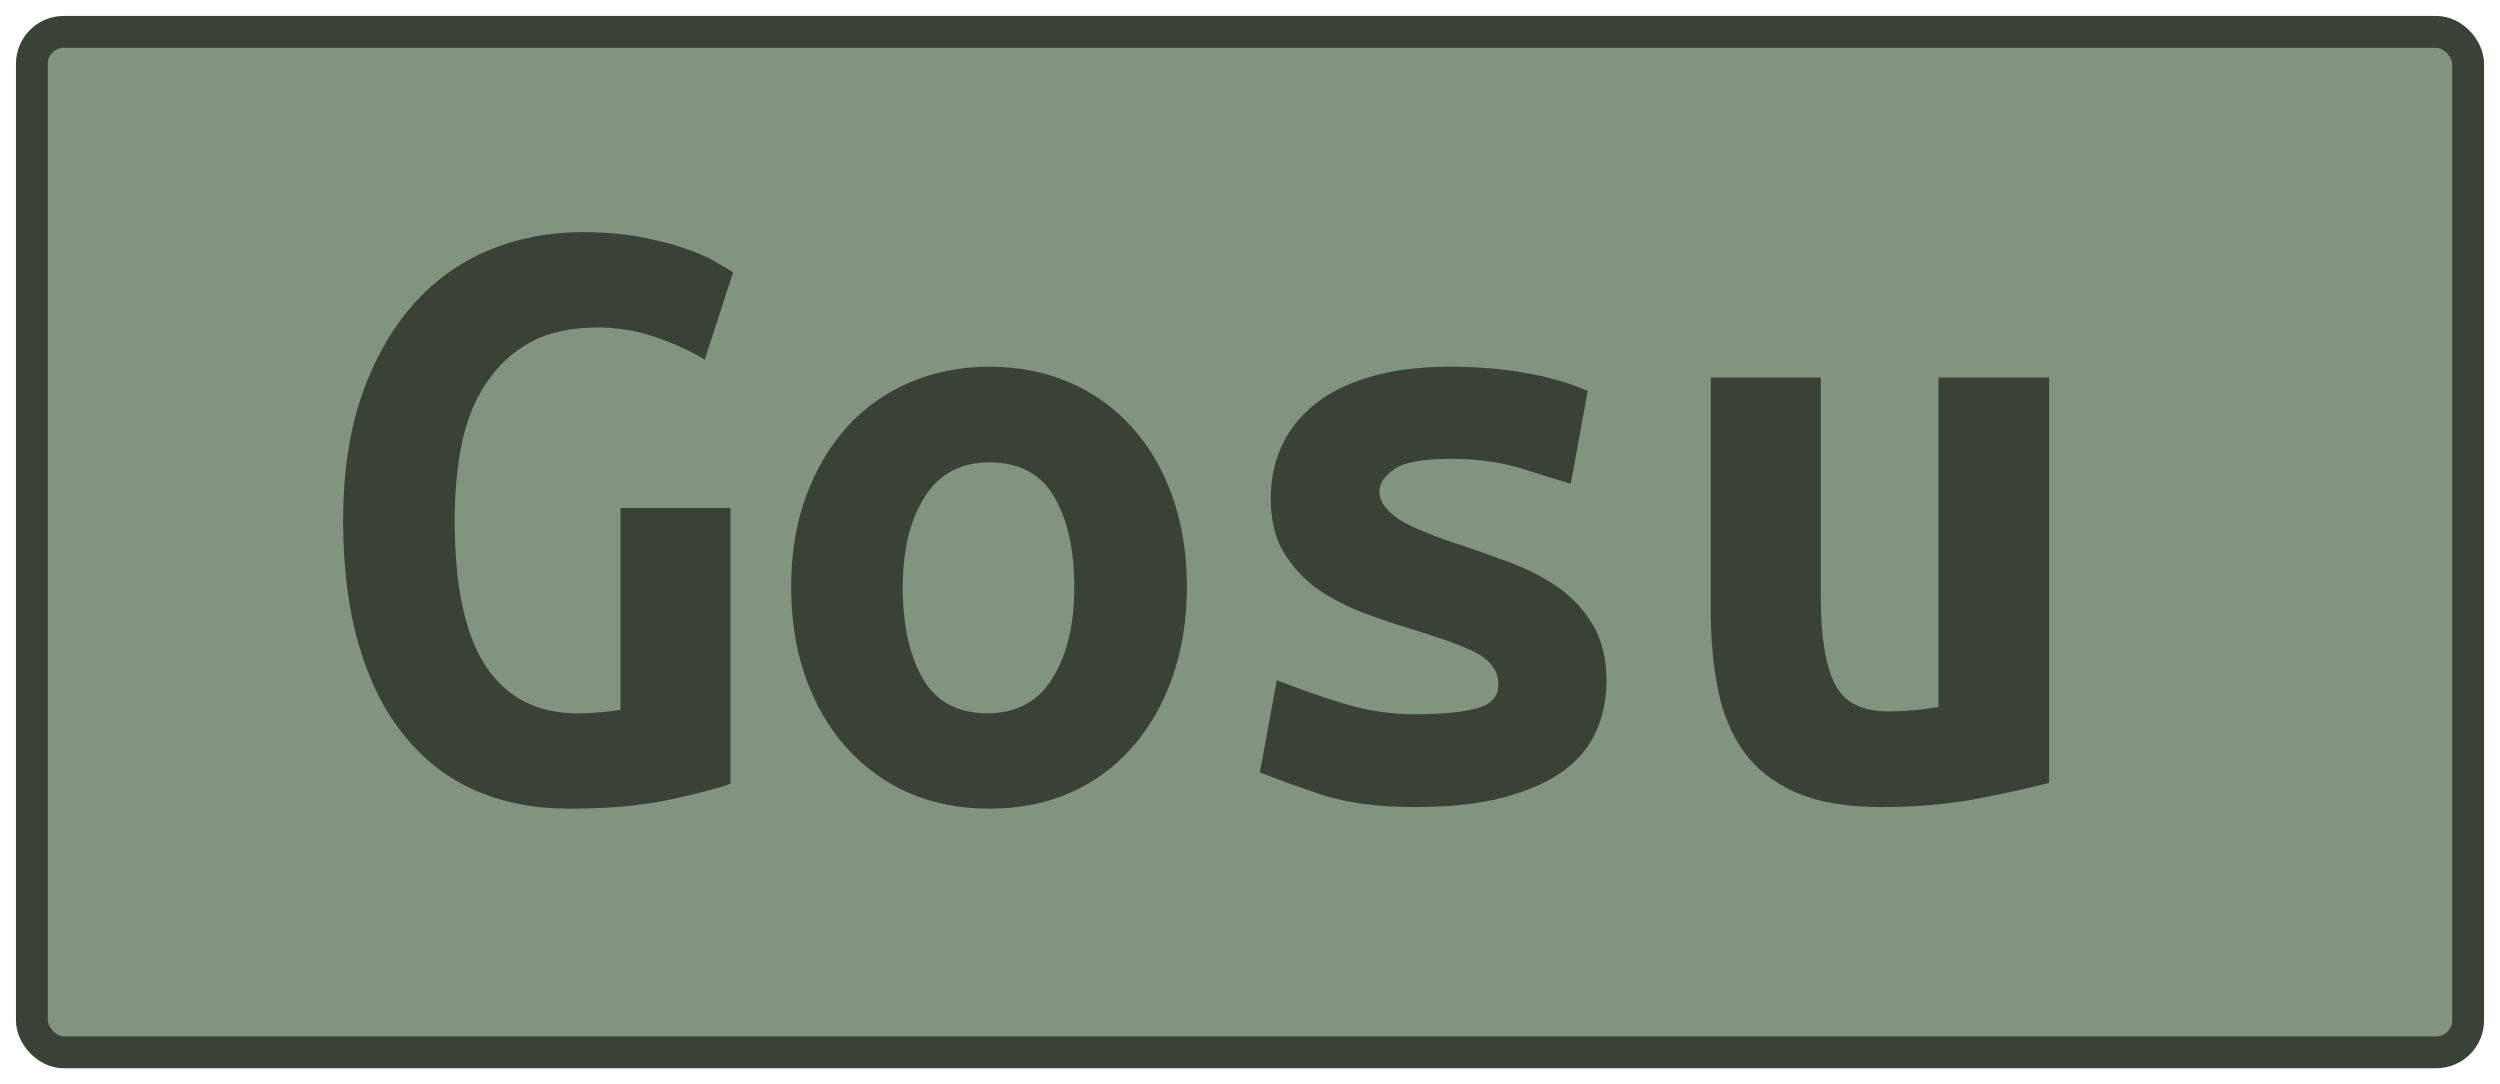 <?xml version="1.0" encoding="UTF-8"?>
<svg height="34" width="78.4" version="1.1" xmlns="http://www.w3.org/2000/svg">
    <rect
        height="32"
        width="76.4"
        rx="1"
        ry="1"
        x="1"
        y="1"
        fill="#82937f"
        stroke="#3a4238"
        stroke-width="1"
         />
    <g transform="translate(0, 14)">
        <path fill="#3a4238" d="M18.74-3.73L18.74-3.73Q17.50-3.73 16.66-3.28Q15.82-2.83 15.28-2.03Q14.73-1.24 14.49-0.13Q14.26 0.98 14.26 2.32L14.26 2.32Q14.26 5.43 15.24 6.90Q16.22 8.37 18.12 8.37L18.12 8.37Q18.43 8.37 18.79 8.34Q19.16 8.31 19.46 8.26L19.46 8.26L19.46 1.93L22.91 1.93L22.91 10.58Q22.29 10.80 20.99 11.08Q19.69 11.36 17.84 11.36L17.84 11.36Q16.22 11.36 14.91 10.79Q13.61 10.22 12.69 9.08Q11.76 7.95 11.26 6.25Q10.76 4.56 10.76 2.32L10.76 2.32Q10.76 0.11 11.34-1.59Q11.93-3.28 12.94-4.43Q13.95-5.58 15.32-6.15Q16.69-6.72 18.26-6.72L18.26-6.72Q19.27-6.72 20.07-6.57Q20.86-6.42 21.45-6.22Q22.04-6.02 22.42-5.80Q22.80-5.58 22.99-5.46L22.99-5.46L22.10-2.72Q21.48-3.11 20.58-3.42Q19.69-3.73 18.74-3.73ZM37.22 4.39L37.22 4.39Q37.22 5.96 36.77 7.23Q36.32 8.51 35.51 9.43Q34.70 10.36 33.56 10.86Q32.43 11.36 31.03 11.36L31.03 11.36Q29.63 11.36 28.49 10.86Q27.36 10.36 26.53 9.43Q25.71 8.51 25.26 7.23Q24.81 5.96 24.81 4.39L24.81 4.39Q24.81 2.85 25.27 1.58Q25.74 0.30 26.56-0.61Q27.39-1.52 28.54-2.01Q29.68-2.50 31.03-2.50L31.03-2.50Q32.40-2.50 33.53-2.01Q34.67-1.52 35.49-0.61Q36.32 0.30 36.77 1.58Q37.22 2.85 37.22 4.39ZM28.31 4.42L28.31 4.42Q28.31 6.18 28.94 7.28Q29.57 8.37 30.97 8.37L30.97 8.37Q32.32 8.37 33.00 7.28Q33.69 6.18 33.69 4.42L33.69 4.42Q33.69 2.66 33.06 1.58Q32.43 0.50 31.03 0.50L31.03 0.50Q29.68 0.50 29.00 1.58Q28.31 2.66 28.31 4.42ZM44.38 8.40L44.38 8.40Q45.64 8.40 46.32 8.21Q46.99 8.03 46.99 7.47L46.99 7.47Q46.99 7.11 46.78 6.86Q46.57 6.60 46.19 6.42Q45.81 6.24 45.32 6.07Q44.83 5.90 44.30 5.74L44.30 5.74Q43.54 5.51 42.76 5.22Q41.98 4.92 41.33 4.48Q40.69 4.03 40.27 3.34Q39.85 2.66 39.85 1.62L39.85 1.62Q39.85 0.78 40.17 0.04Q40.49-0.70 41.18-1.28Q41.86-1.85 42.93-2.17Q43.99-2.50 45.48-2.50L45.48-2.50Q46.76-2.50 47.87-2.30Q48.98-2.10 49.79-1.74L49.79-1.74L49.26 1.17Q48.78 1.03 47.77 0.71Q46.76 0.39 45.50 0.39L45.50 0.39Q44.19 0.39 43.73 0.71Q43.26 1.03 43.26 1.40L43.26 1.40Q43.26 1.70 43.47 1.94Q43.68 2.18 44.03 2.38Q44.38 2.57 44.85 2.75Q45.31 2.94 45.84 3.10L45.84 3.10Q46.60 3.36 47.41 3.66Q48.22 3.97 48.88 4.43Q49.54 4.90 49.96 5.61Q50.38 6.32 50.38 7.36L50.38 7.36Q50.38 8.17 50.07 8.90Q49.76 9.63 49.05 10.16Q48.33 10.69 47.18 11Q46.04 11.31 44.36 11.31L44.36 11.31Q42.65 11.31 41.44 10.92Q40.24 10.52 39.51 10.22L39.51 10.22L40.04 7.33Q41.02 7.72 42.13 8.06Q43.24 8.40 44.38 8.40ZM64.26-2.16L64.26 10.55Q63.31 10.80 61.95 11.06Q60.60 11.31 59 11.31L59 11.31Q57.38 11.31 56.34 10.86Q55.30 10.41 54.70 9.59Q54.10 8.76 53.88 7.64Q53.65 6.52 53.65 5.18L53.65 5.18L53.65-2.16L57.10-2.16L57.10 4.73Q57.10 6.55 57.53 7.43Q57.96 8.31 59.22 8.31L59.22 8.31Q60.01 8.31 60.79 8.17L60.79 8.17L60.79-2.16L64.26-2.16Z"/>
    </g>
</svg>